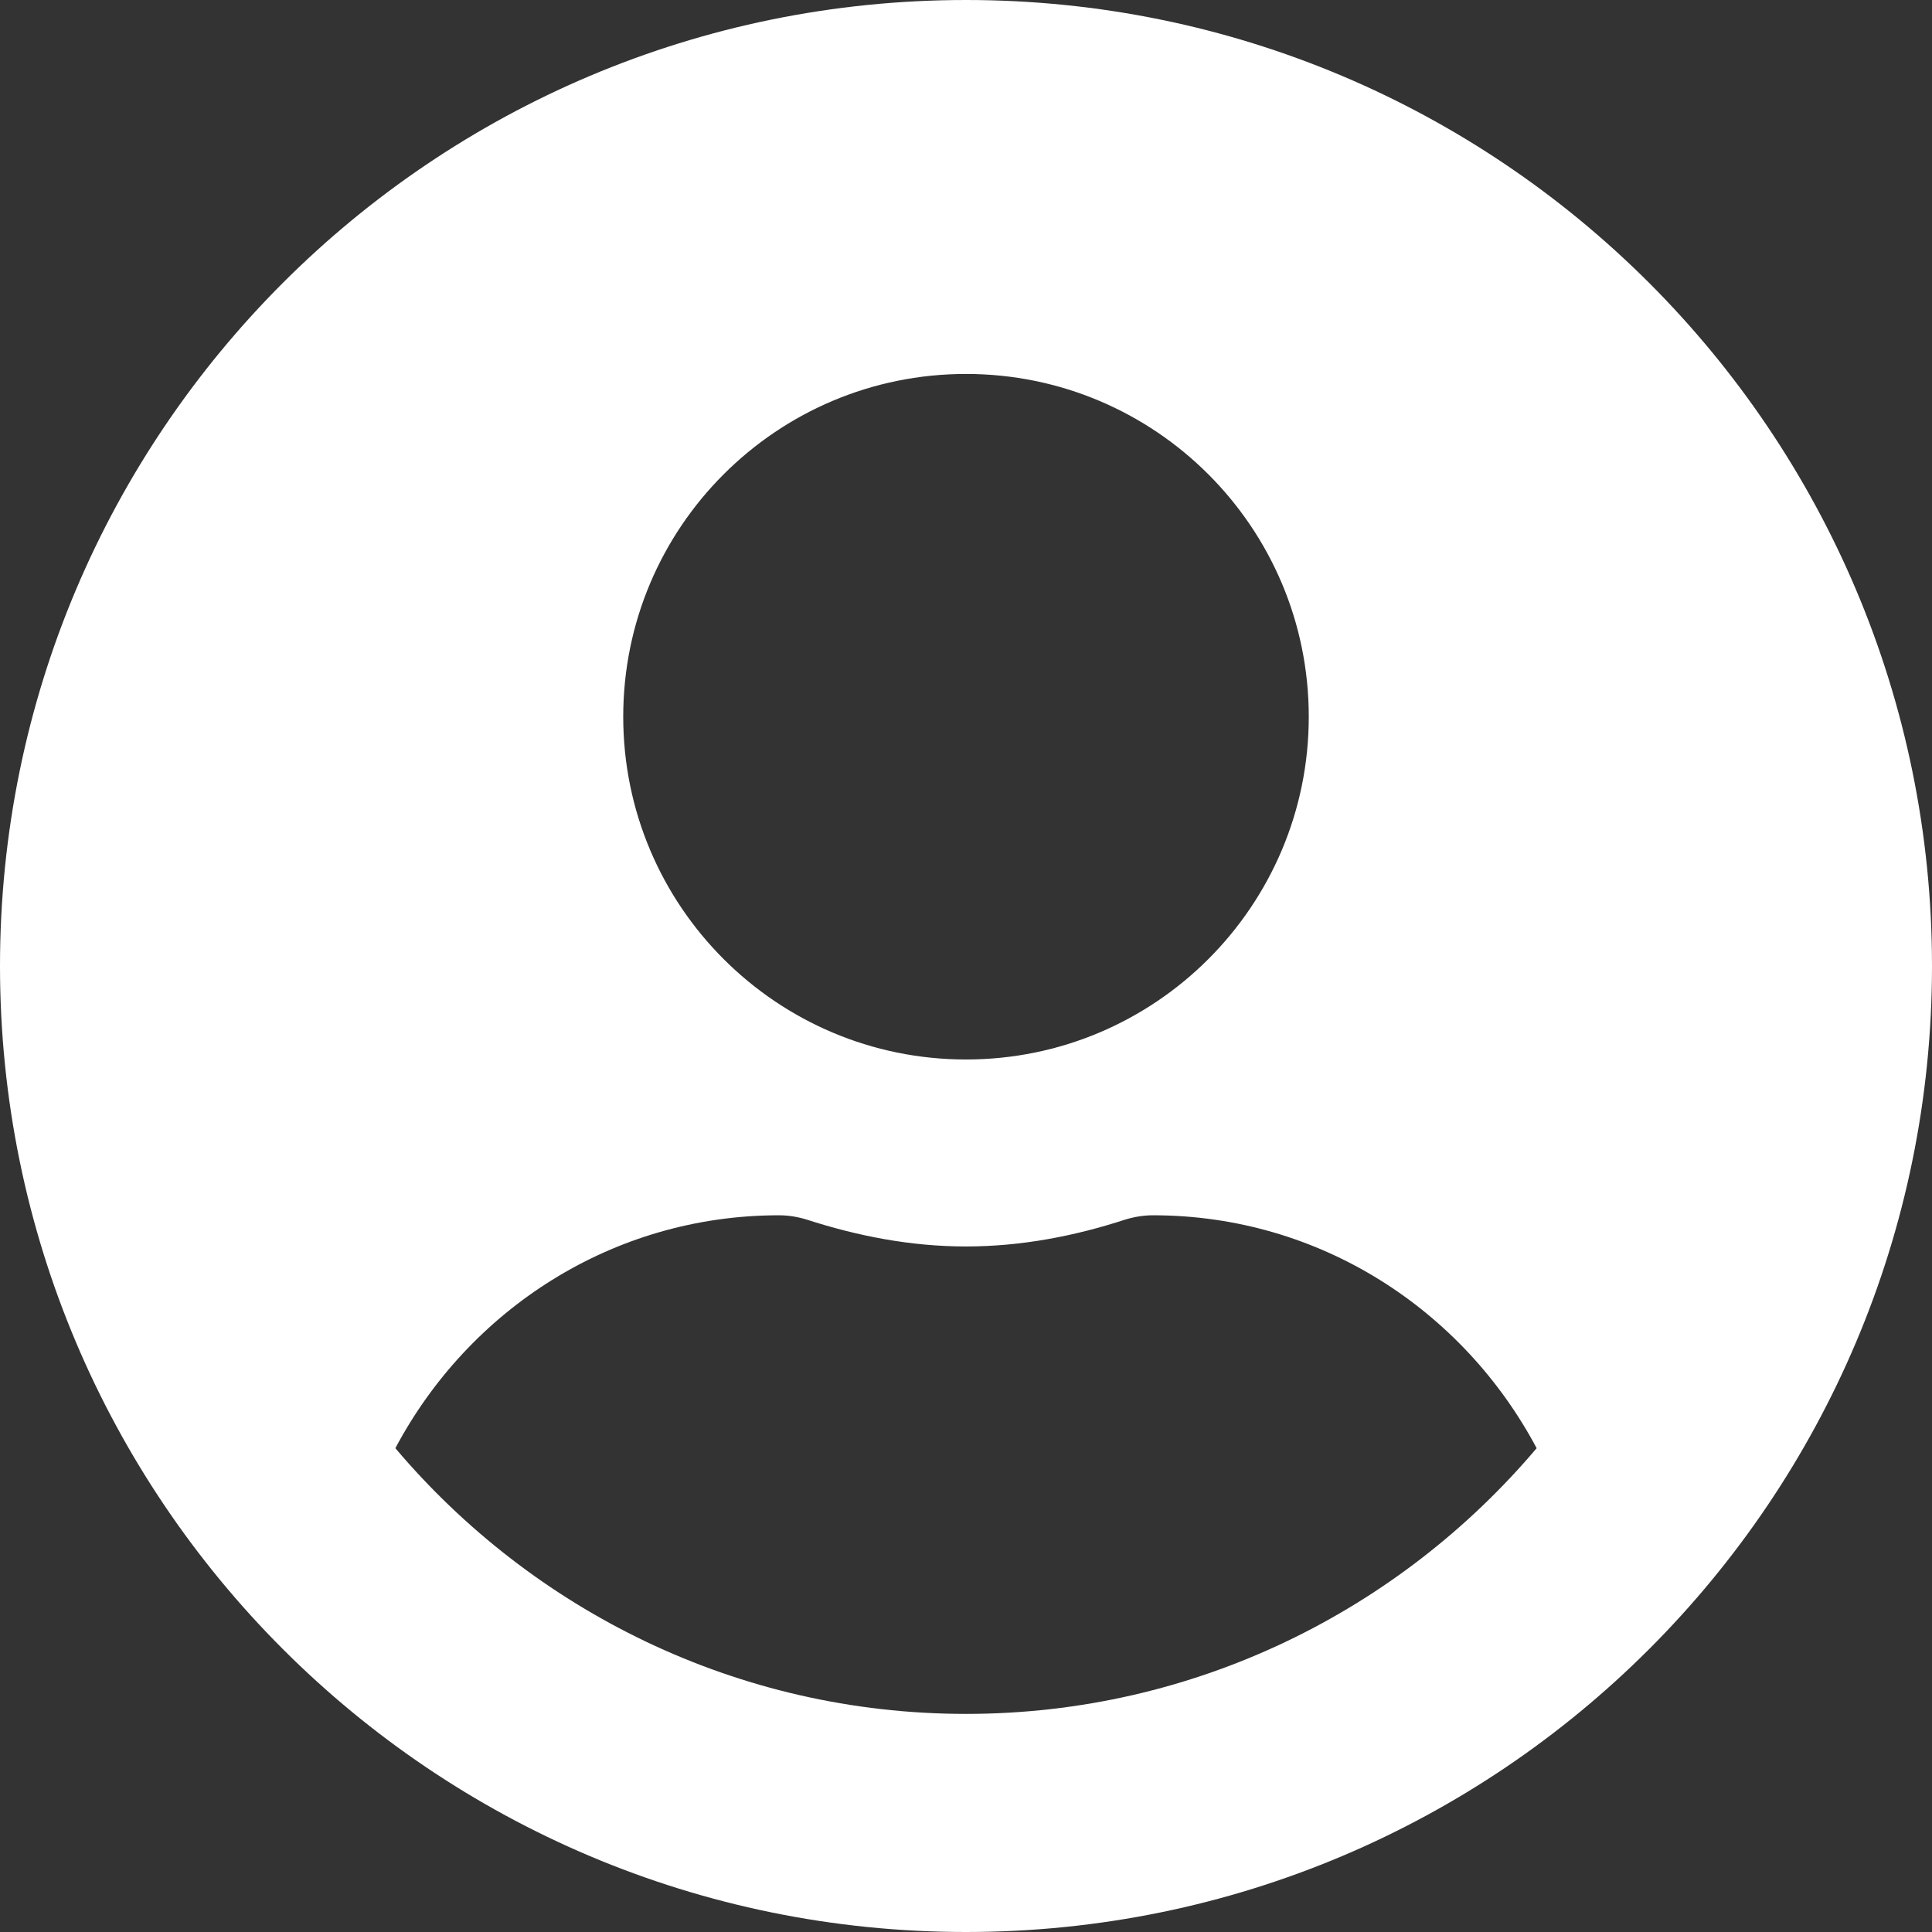<svg width="36" height="36" viewBox="0 0 36 36" fill="none" xmlns="http://www.w3.org/2000/svg">
<rect x="0" y="0" width="36" height="36" fill="#333333" stroke="none"/>
<path d="M18 0C8.056 0 0 8.056 0 18C0 27.944 8.056 36 18 36C27.944 36 36 27.944 36 18C36 8.056 27.944 0 18 0ZM18 6.968C21.527 6.968 24.387 9.827 24.387 13.355C24.387 16.882 21.527 19.742 18 19.742C14.473 19.742 11.613 16.882 11.613 13.355C11.613 9.827 14.473 6.968 18 6.968ZM18 31.936C13.739 31.936 9.922 30.005 7.367 26.985C8.731 24.416 11.402 22.645 14.516 22.645C14.69 22.645 14.864 22.674 15.031 22.725C15.975 23.03 16.962 23.226 18 23.226C19.038 23.226 20.032 23.03 20.968 22.725C21.136 22.674 21.31 22.645 21.484 22.645C24.598 22.645 27.268 24.416 28.633 26.985C26.078 30.005 22.261 31.936 18 31.936Z" fill="white"/>
</svg>
